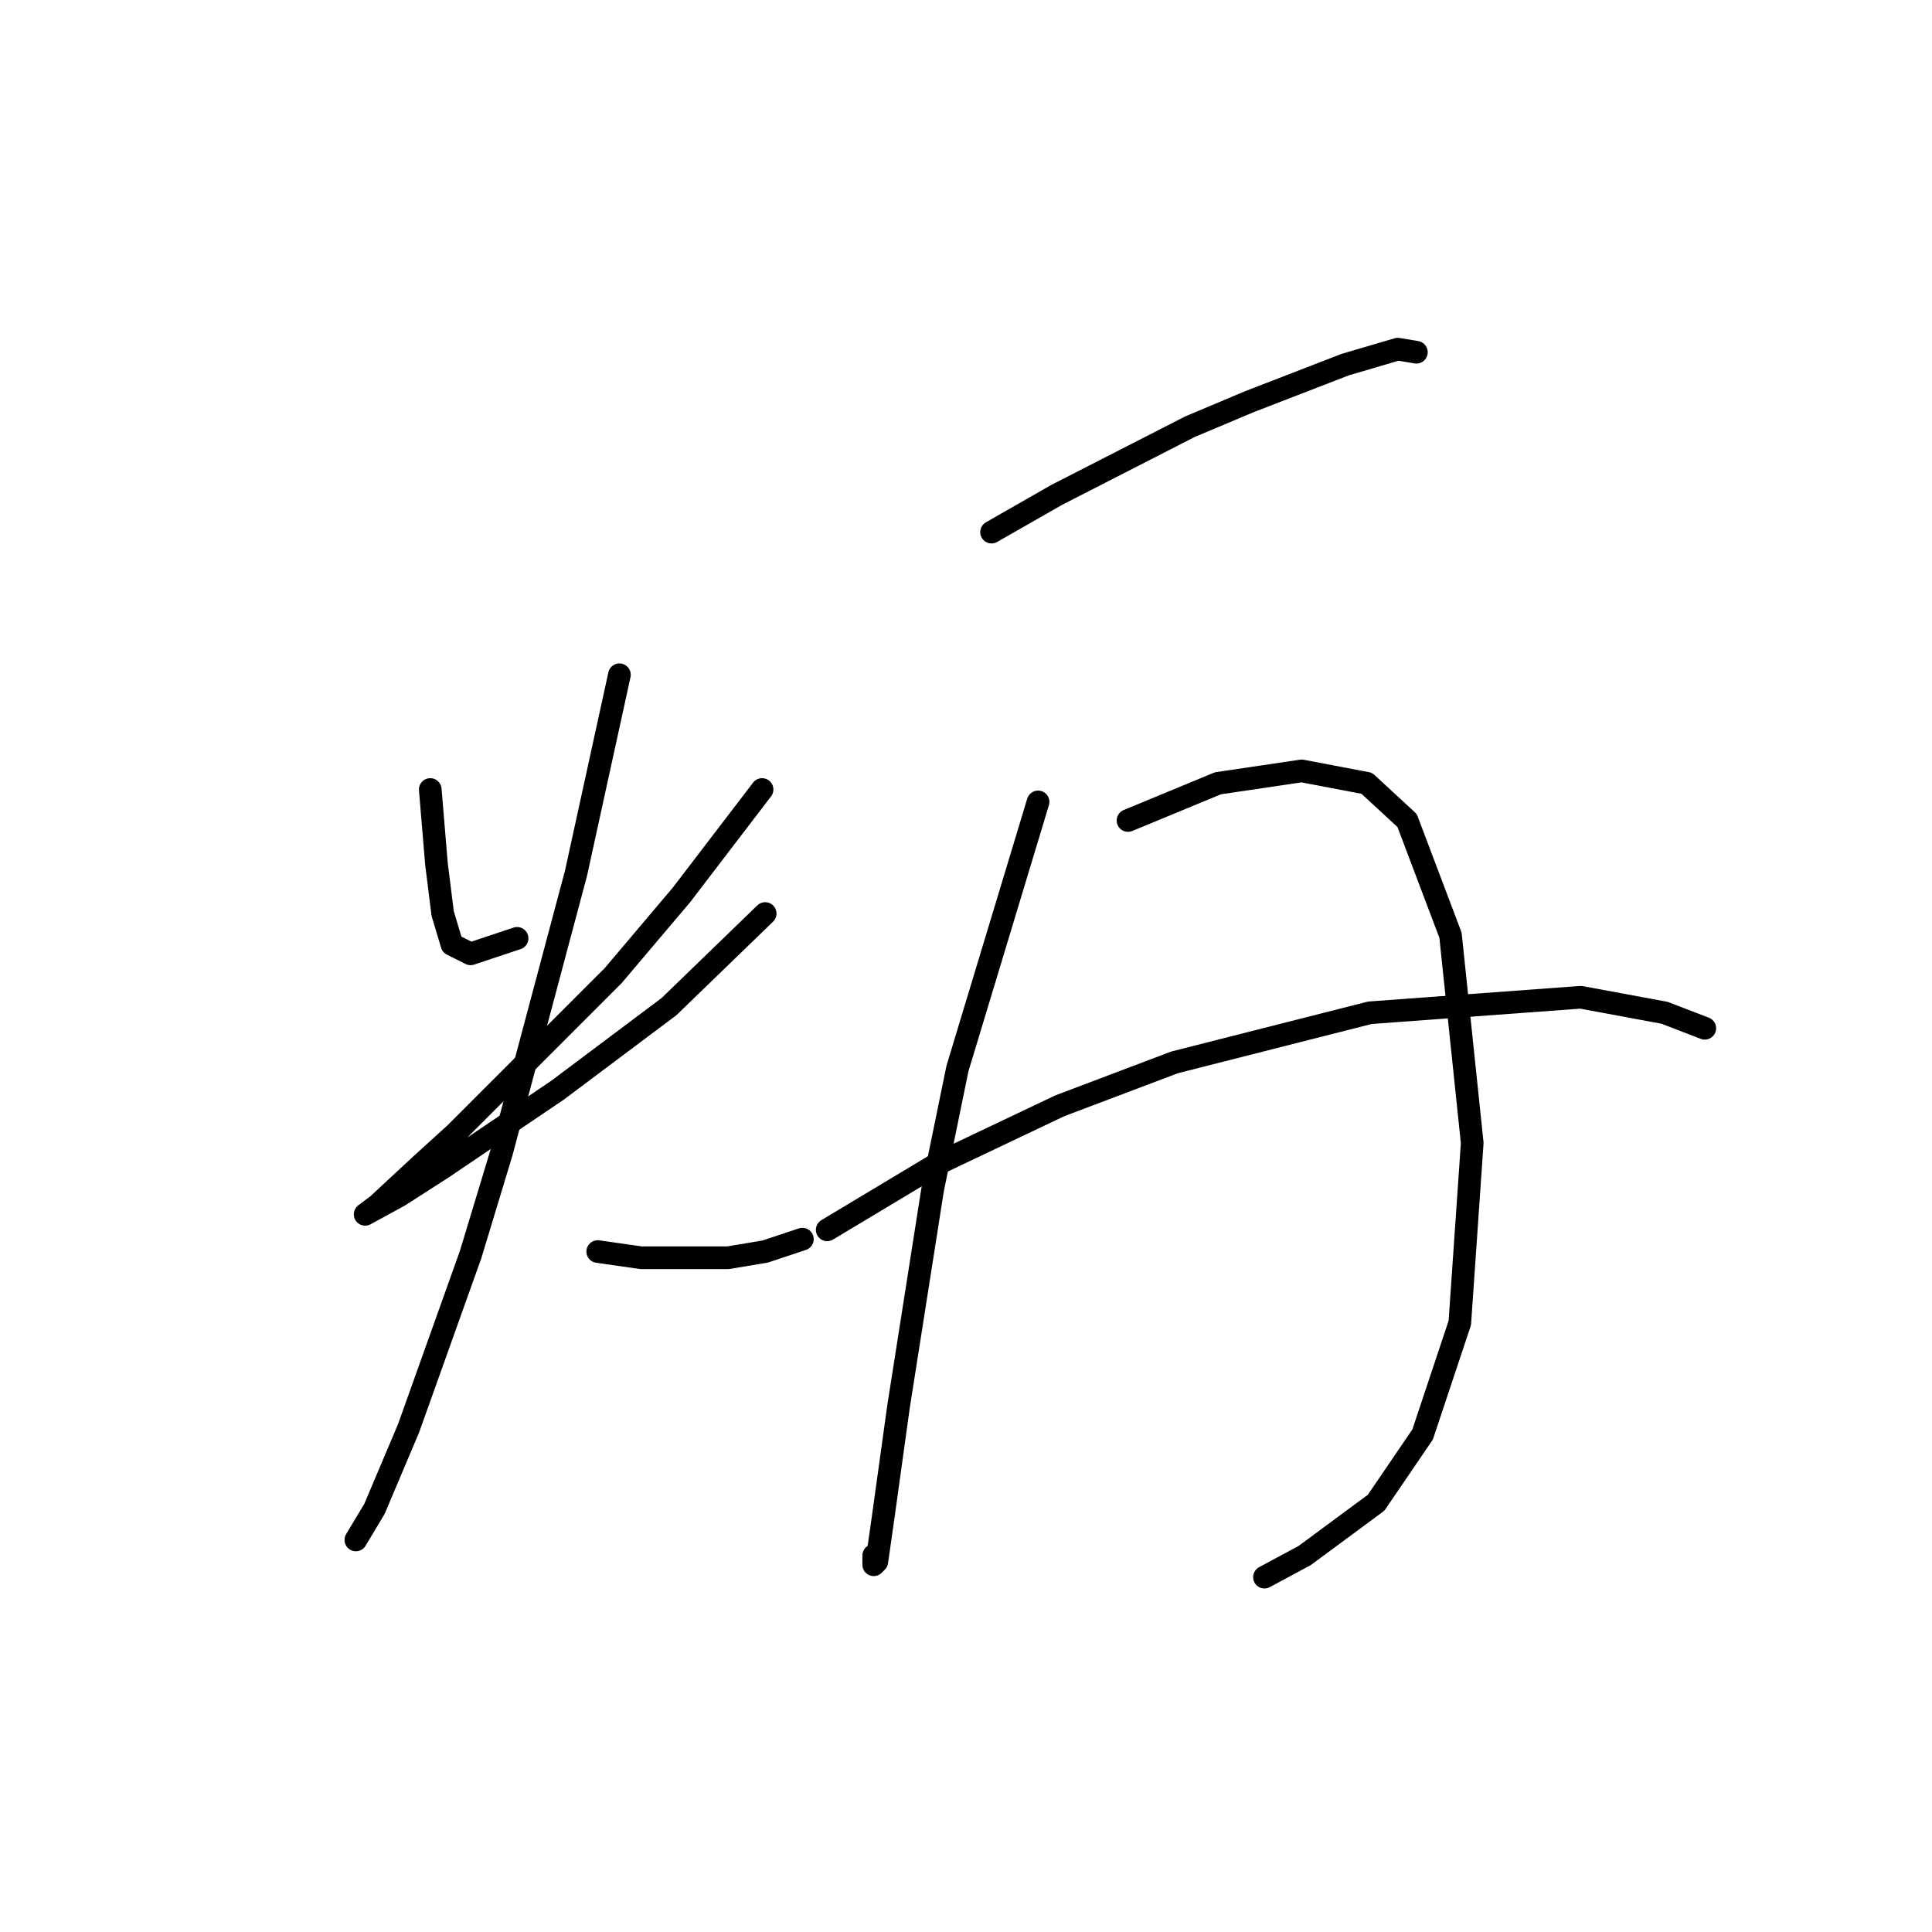 <?xml version="1.0" standalone="no"?>
    <svg width="256" height="256" xmlns="http://www.w3.org/2000/svg" version="1.1">
    <polyline stroke="black" stroke-width="3" stroke-linecap="round" fill="transparent" stroke-linejoin="round" points="57.012 104.612 57.423 109.543 57.834 114.474 58.245 117.761 58.656 121.048 59.889 125.157 62.354 126.39 68.518 124.336 68.518 124.336 " />
        <polyline stroke="black" stroke-width="3" stroke-linecap="round" fill="transparent" stroke-linejoin="round" points="100.979 104.612 90.296 118.583 81.256 129.266 60.3 150.223 55.78 154.332 50.027 159.674 48.383 160.906 52.903 158.441 58.656 154.743 73.859 144.47 88.652 133.376 101.39 121.048 101.39 121.048 " />
        <polyline stroke="black" stroke-width="3" stroke-linecap="round" fill="transparent" stroke-linejoin="round" points="82.078 89.409 76.325 115.707 71.394 134.197 66.463 152.688 62.354 166.248 54.136 189.259 49.616 199.942 47.151 204.051 47.151 204.051 " />
        <polyline stroke="black" stroke-width="3" stroke-linecap="round" fill="transparent" stroke-linejoin="round" points="79.201 165.837 84.954 166.659 96.459 166.659 101.39 165.837 106.321 164.194 106.321 164.194 " />
        <polyline stroke="black" stroke-width="3" stroke-linecap="round" fill="transparent" stroke-linejoin="round" points="131.386 70.507 140.015 65.576 157.684 56.536 165.492 53.249 178.23 48.318 185.215 46.263 187.68 46.674 187.68 46.674 " />
        <polyline stroke="black" stroke-width="3" stroke-linecap="round" fill="transparent" stroke-linejoin="round" points="137.55 106.256 126.866 141.594 123.579 157.619 119.059 186.382 117.005 201.175 116.183 206.928 115.772 207.339 115.772 206.106 115.772 206.106 " />
        <polyline stroke="black" stroke-width="3" stroke-linecap="round" fill="transparent" stroke-linejoin="round" points="149.466 108.721 161.382 103.79 172.477 102.147 181.106 103.79 186.448 108.721 192.2 123.925 195.077 151.455 193.433 175.288 188.502 190.081 182.339 199.121 172.888 206.106 167.546 208.982 167.546 208.982 " />
        <polyline stroke="black" stroke-width="3" stroke-linecap="round" fill="transparent" stroke-linejoin="round" points="109.608 162.961 123.99 154.332 140.426 146.525 155.63 140.772 181.517 134.197 209.458 132.143 220.553 134.197 225.895 136.252 225.895 136.252 " />
        </svg>